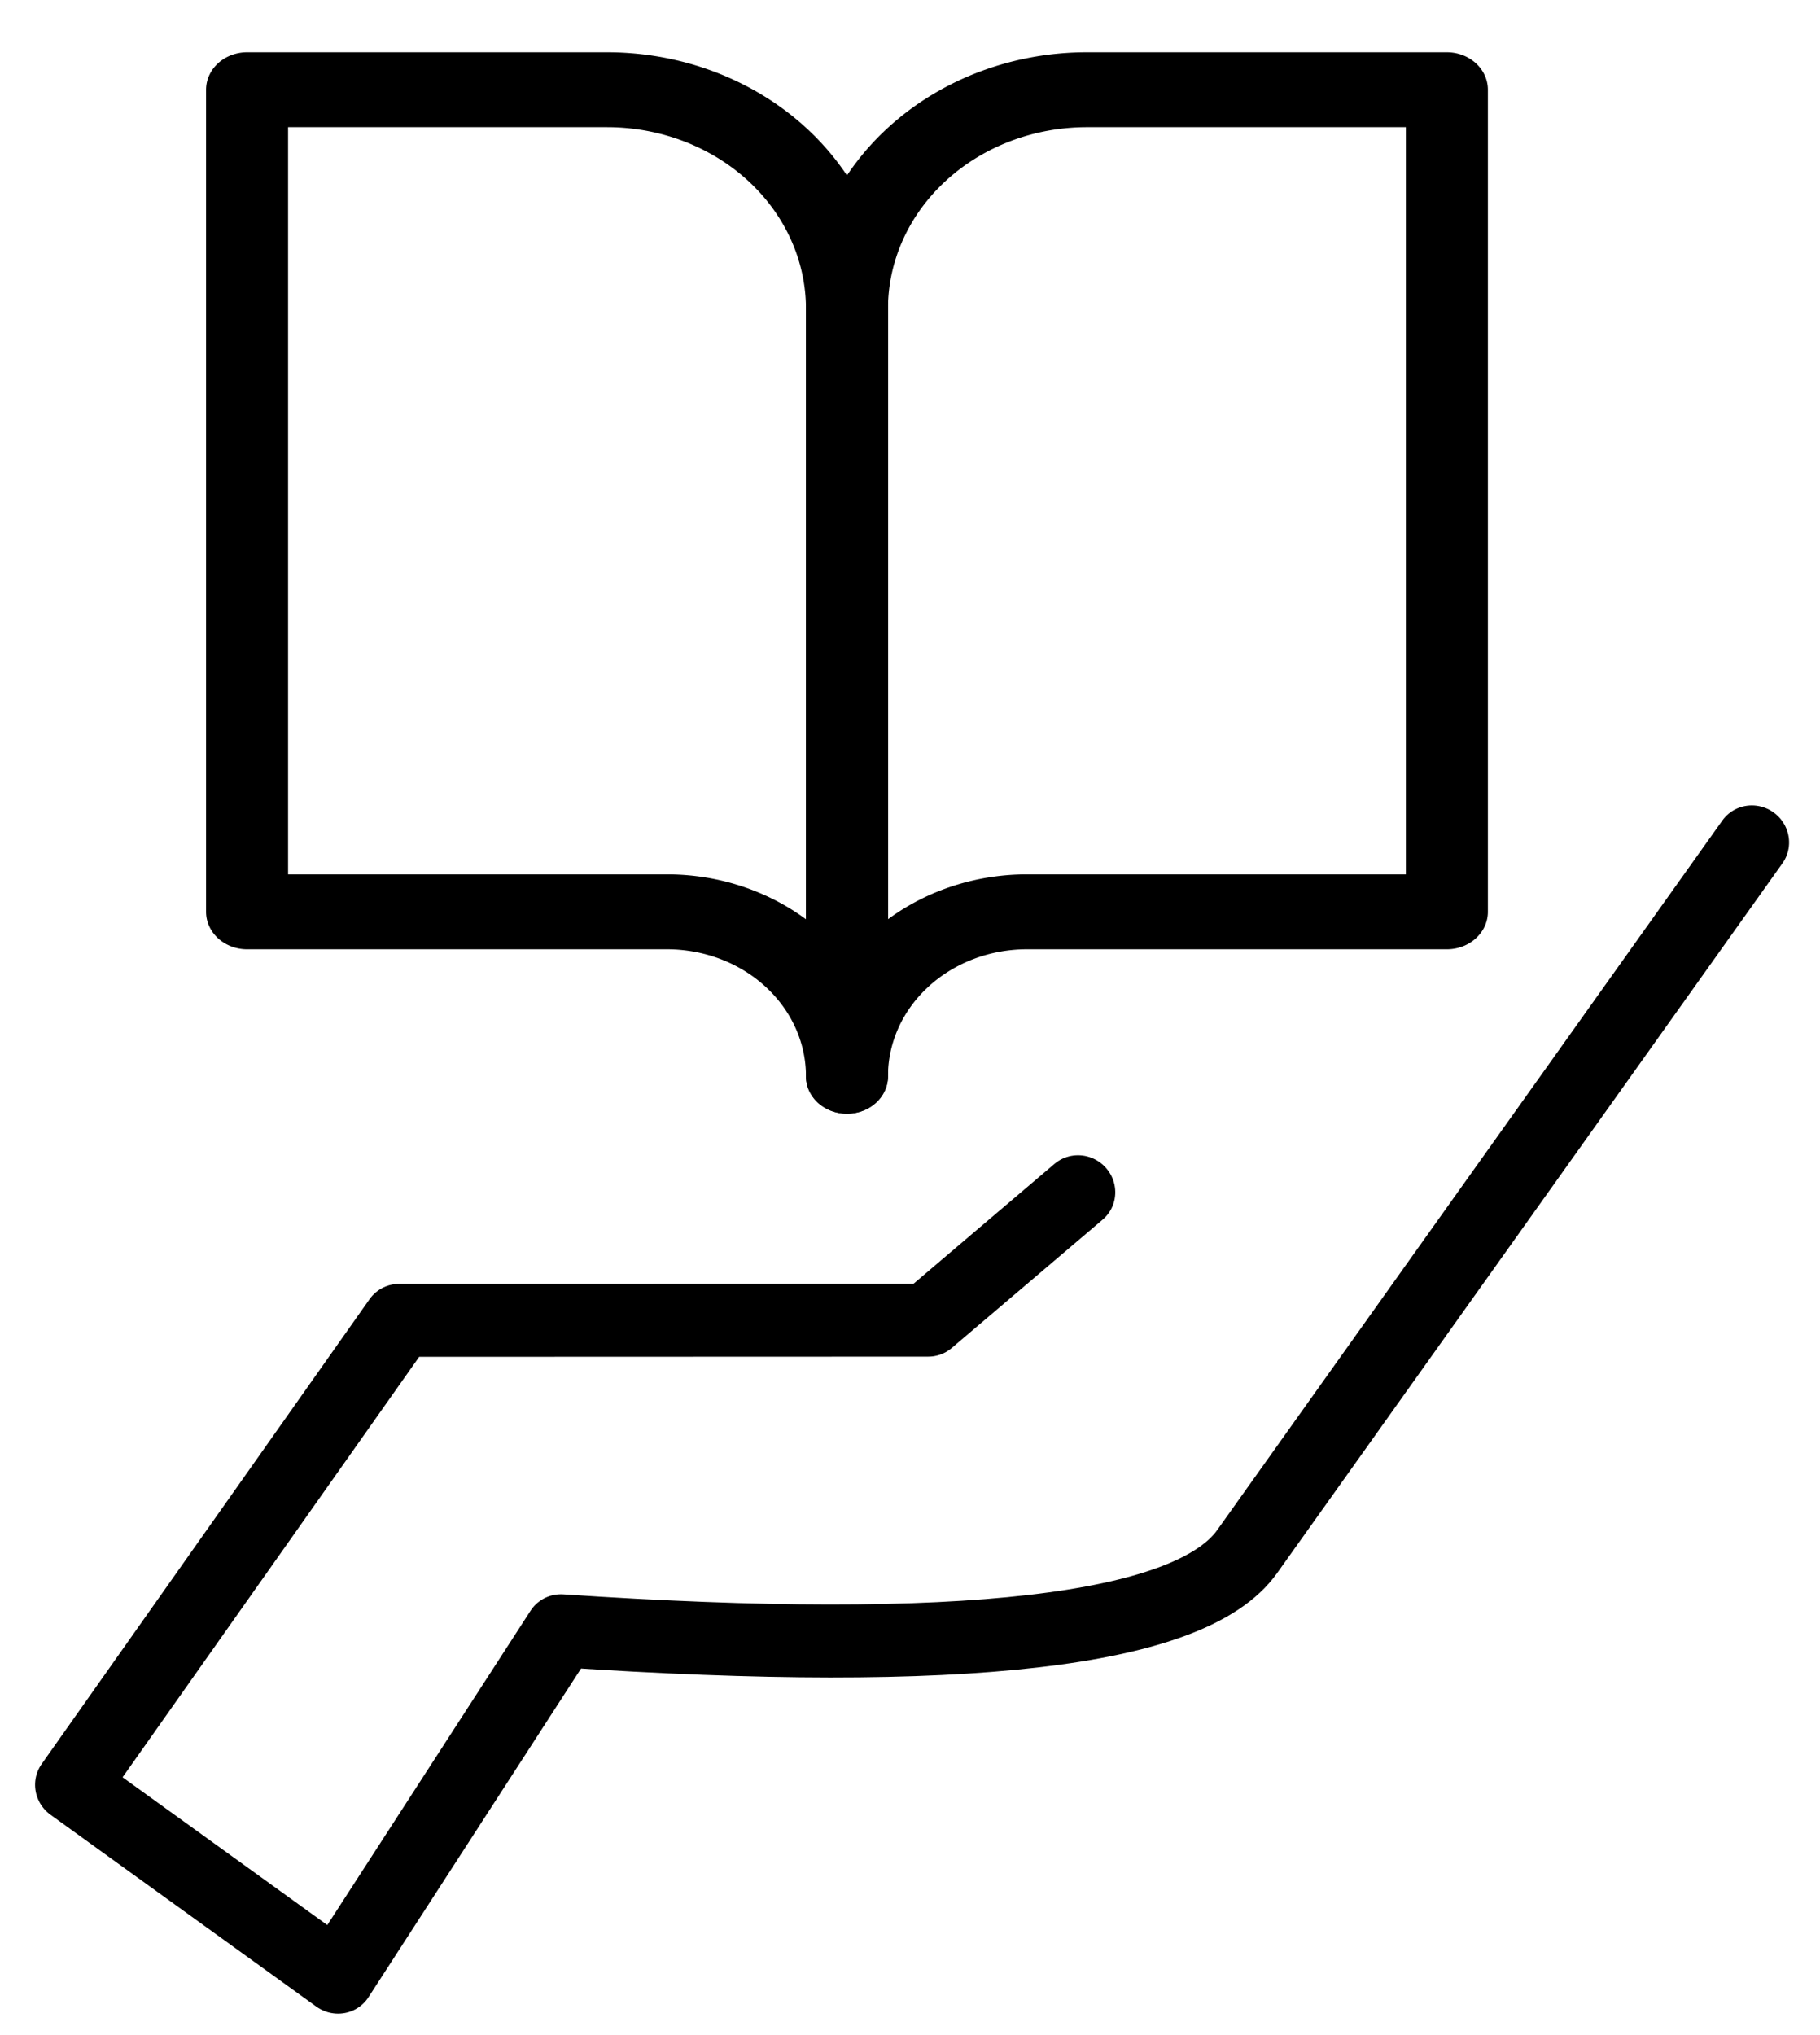 <?xml version="1.0" encoding="UTF-8" standalone="no"?>
<!-- Created with Inkscape (http://www.inkscape.org/) -->

<svg
   width="100.696mm"
   height="112.585mm"
   viewBox="-2 -3 104.485 116.821"
   version="1.1"
   id="svg5"
   xml:space="preserve"
   inkscape:version="1.2.1 (9c6d41e410, 2022-07-14)"
   sodipodi:docname="icon.svg"
   xmlns:inkscape="http://www.inkscape.org/namespaces/inkscape"
   xmlns:sodipodi="http://sodipodi.sourceforge.net/DTD/sodipodi-0.dtd"
   xmlns="http://www.w3.org/2000/svg"
   xmlns:svg="http://www.w3.org/2000/svg"><sodipodi:namedview
     id="namedview7"
     pagecolor="#ffffff"
     bordercolor="#000000"
     borderopacity="0.25"
     inkscape:showpageshadow="2"
     inkscape:pageopacity="0.0"
     inkscape:pagecheckerboard="0"
     inkscape:deskcolor="#d1d1d1"
     inkscape:document-units="mm"
     showgrid="false"
     inkscape:zoom="0.84096521"
     inkscape:cx="-85.615908"
     inkscape:cy="16.647538"
     inkscape:window-width="2560"
     inkscape:window-height="1506"
     inkscape:window-x="-11"
     inkscape:window-y="-11"
     inkscape:window-maximized="1"
     inkscape:current-layer="layer1" /><defs
     id="defs2" /><g
     inkscape:label="Layer 1"
     inkscape:groupmode="layer"
     id="layer1"
     style="display:none"
     transform="translate(-26.844,-141.923)"><path
       d="m 100.557,81.923 c -2.659,0.087 -3.528,2.564 -3.528,2.564 0,0 -2.401,4.939 -3.29,6.772 2.717,-1.086 4.815,-0.731 6.725,0.72 l 3.612,-7.359 c 0.624,-1.361 -0.713,-2.48 -2.963,-2.681 -0.193,-0.022 -0.379,-0.022 -0.556,-0.011 z m 10.084,0.657 c -2.978,0.097 -3.701,1.807 -3.701,1.807 0,0 -21.513,43.469 -22.054,44.568 -0.541,1.101 -0.142,1.526 0.242,1.739 0.383,0.213 0.812,-0.239 0.812,-0.239 0,0 0.285,-0.779 0.966,-1.683 0.681,-0.904 2.467,-0.753 2.467,-0.753 0,0 23.144,1.404 29.529,1.338 0.407,-0.004 0.782,-0.043 1.143,-0.087 -0.192,1.294 -0.243,3.284 -0.091,5.148 0.112,1.366 0.764,2.602 1.255,3.592 -4.701,-0.243 -25.992,-1.338 -28.373,-1.242 -2.093,-0.043 -3.859,-0.697 -3.859,-0.697 0,0 -1.054,-0.434 -2.829,-2.174 -0.241,0.568 -0.489,1.899 -1.926,2.555 -1.413,0.645 -2.708,-0.627 -3.97,-2.839 -1.097,-2.082 -1.083,-4.828 0.12,-5.964 1.203,-1.136 2.647,-0.142 2.647,-0.142 l 5.803,-11.822 c -0.45,-0.719 -1.339,-1.328 -2.515,-1.627 -1.897,-0.294 -2.881,0.24 -4.247,1.213 -3.121,6.404 -5.606,11.477 -5.93,12.057 -0.872,1.562 -0.396,5.553 1.052,7.989 1.969,3.312 3.55,4.189 5.776,4.828 2.346,0.462 3.284,-2.277 3.284,-2.277 0,0 0.626,0.645 1.739,1.568 1.263,1.172 2.617,1.42 2.617,1.42 0,0 30.439,1.705 34.048,1.989 3.609,0.284 4.331,-2.131 4.331,-2.131 0,0 18.768,-33.23 20.573,-36.355 1.805,-3.125 -1.082,-3.833 -1.082,-3.833 l -2.603,0.087 -0.917,0.054 c -1.706,-2.354 -1.603,-5.62 -1.525,-7.955 0.643,-1.171 2.185,-3.995 2.521,-4.601 3.063,-5.523 -0.767,-5.222 -0.767,-5.222 z M 94.857,94.533 c -1.456,0.022 -3.138,0.884 -3.138,0.884 -2.304,4.746 -5.136,10.569 -7.77,15.98 1.13,-0.52 2.393,-0.905 3.467,-0.701 1.481,0.282 2.543,0.88 3.143,1.458 l 8.172,-16.647 c -0.54,-0.394 -2.2,-1.017 -3.874,-0.975 z m 15.018,1 16.079,0.501 c 0,0 -7.054,17.004 -14.548,17.373 -5.616,0.277 -3.913,-12.05 -1.531,-17.874 z m 32.01,-0.587 c 0.192,3.521 0.332,4.848 2.09,7.332 l -19.805,35.88 c 0,0 -0.979,-0.065 -1.104,-0.065 -0.586,-1.045 -1.181,-2.355 -1.442,-3.765 -0.32,-1.728 -0.21,-3.766 -0.041,-5.297 2.997,-0.856 3.659,-3.085 3.659,-3.085 0,0 10.669,-20.1 16.644,-30.998 z"
       id="path20"
       style="stroke-width:2.634" /></g><g
     inkscape:groupmode="layer"
     id="layer3"
     inkscape:label="Layer 3"
     style="display:none"
     transform="translate(-26.844,-141.923)"><g
       transform="matrix(1.829,0,0,2.002,-1792.168,-331.907)"
       id="g289"><path
         d="m 1045.477,244.36 h -28 v 4.312 c 0,0 0.287,2.688 2.583,2.688 h 29.511 c 0,0 -4.094,-1.54 -4.094,-3.549 z"
         fill="none"
         stroke="#231f20"
         stroke-linecap="round"
         stroke-linejoin="round"
         stroke-width="1"
         id="path273" /><path
         d="m 1049.623,251.5 c 0,0 4.854,0.038 4.854,-7.137 v -31 c 0,0 0.833,-4.011 4.277,-4.011 h -32.668 c 0,0 -3.609,1.141 -3.609,4.3 v 30.7"
         fill="none"
         stroke="#231f20"
         stroke-linecap="round"
         stroke-linejoin="round"
         stroke-width="1"
         id="path275" /><path
         d="m 1054.477,216.36 h 9 v -2.775 c 0,0 -0.386,-4.422 -4.5,-4.422"
         fill="none"
         stroke="#231f20"
         stroke-linecap="round"
         stroke-linejoin="round"
         stroke-width="1"
         id="path277" /><line
         x2="19"
         transform="translate(1028.477,232.36)"
         stroke-width="1"
         stroke="#231f20"
         stroke-linecap="round"
         stroke-linejoin="round"
         fill="none"
         id="line279"
         x1="0"
         y1="0"
         y2="0" /><line
         x2="19"
         transform="translate(1028.477,236.36)"
         stroke-width="1"
         stroke="#231f20"
         stroke-linecap="round"
         stroke-linejoin="round"
         fill="none"
         id="line281"
         x1="0"
         y1="0"
         y2="0" /><line
         x2="19"
         transform="translate(1028.477,224.36)"
         stroke-width="1"
         stroke="#231f20"
         stroke-linecap="round"
         stroke-linejoin="round"
         fill="none"
         id="line283"
         x1="0"
         y1="0"
         y2="0" /><line
         x2="19"
         transform="translate(1028.477,220.36)"
         stroke-width="1"
         stroke="#231f20"
         stroke-linecap="round"
         stroke-linejoin="round"
         fill="none"
         id="line285"
         x1="0"
         y1="0"
         y2="0" /><line
         x2="19"
         transform="translate(1028.477,228.36)"
         stroke-width="1"
         stroke="#231f20"
         stroke-linecap="round"
         stroke-linejoin="round"
         fill="none"
         id="line287"
         x1="0"
         y1="0"
         y2="0" /></g></g><g
     inkscape:groupmode="layer"
     id="layer4"
     inkscape:label="Layer 4"
     style="display:none"
     transform="translate(-26.844,-141.923)"><g
       id="g402"
       transform="matrix(1.042,0,0,2.011,67.18,58.432)"><g
         id="g348">
	<path
   d="M 79.712,30.231 V 28.474 L 43.913,16.169 0,41.672 v 0.429 0.895 6.487 1.323 0.433 l 35.799,12.307 43.915,-25.5 V 36.284 L 78.515,35.831 V 30.926 Z M 45.594,17.754 3.854,41.991 2.28,41.45 44.02,17.217 Z M 1.941,43.661 3.038,44.035 v 6.492 L 1.941,50.148 Z m 2.364,7.304 v -6.489 l 2.502,0.859 0.777,0.265 28.212,9.695 36.42,-21.174 0.704,-0.411 4.325,-2.512 v 0.465 3.683 0.68 0.953 0.731 L 35.799,61.786 Z"
   id="path346" />
</g><g
         id="g350">
</g><g
         id="g352">
</g><g
         id="g354">
</g><g
         id="g356">
</g><g
         id="g358">
</g><g
         id="g360">
</g><g
         id="g362">
</g><g
         id="g364">
</g><g
         id="g366">
</g><g
         id="g368">
</g><g
         id="g370">
</g><g
         id="g372">
</g><g
         id="g374">
</g><g
         id="g376">
</g><g
         id="g378">
</g></g></g><g
     inkscape:groupmode="layer"
     id="layer5"
     inkscape:label="Layer 5"
     style="display:none"
     transform="translate(-26.844,-141.923)"><g
       id="g421"
       transform="matrix(0.148,0,0,0.185,67.553,77.935)"><path
         d="M 496,400 H 352 V 16 C 352,7.164 344.836,0 336,0 H 16 C 7.164,0 0,7.164 0,16 v 400 c 0,52.938 43.063,96 96,96 h 320 c 52.938,0 96,-43.063 96,-96 0,-8.836 -7.164,-16 -16,-16 z m -336,16 c 0,35.289 -28.711,64 -64,64 -35.289,0 -64,-28.711 -64,-64 V 32 H 320 V 400 H 176 c -8.836,0 -16,7.164 -16,16 z m 256,64 H 167.492 c 11.852,-13.227 20.102,-29.75 23.172,-48 h 287.313 c -7.125,27.57 -32.211,48 -61.977,48 z"
         id="path417" /><path
         d="m 176,288 h -32 c -8.844,0 -16,7.164 -16,16 0,8.836 7.156,16 16,16 h 32 c 26.469,0 48,-21.531 48,-48 0,-12.338 -4.809,-23.488 -12.484,-32 7.676,-8.512 12.484,-19.662 12.484,-32 0,-26.469 -21.531,-48 -48,-48 -8.828,0 -16,-7.18 -16,-16 0,-8.82 7.172,-16 16,-16 h 32 c 8.844,0 16,-7.164 16,-16 0,-8.836 -7.156,-16 -16,-16 h -32 c -26.469,0 -48,21.531 -48,48 0,12.338 4.809,23.488 12.484,32 -7.675,8.512 -12.484,19.662 -12.484,32 0,26.469 21.531,48 48,48 8.828,0 16,7.18 16,16 0,8.82 -7.172,16 -16,16 z m -16,-80 c 0,-8.82 7.172,-16 16,-16 8.828,0 16,7.18 16,16 0,8.82 -7.172,16 -16,16 -8.828,0 -16,-7.18 -16,-16 z"
         id="path419" /></g></g><g
     inkscape:groupmode="layer"
     id="layer6"
     inkscape:label="Layer 6"
     style="display:none"
     transform="translate(-26.844,-141.923)"><g
       transform="matrix(1.749,0,0,1.915,-1707.288,-306.629)"
       id="g587"><path
         d="m 1045.477,244.36 h -28 v 4.312 c 0,0 0.287,2.688 2.583,2.688 h 29.511 c 0,0 -4.094,-1.54 -4.094,-3.549 z"
         fill="none"
         stroke="#231f20"
         stroke-linecap="round"
         stroke-linejoin="round"
         stroke-width="2"
         id="path571" /><path
         d="m 1049.623,251.5 c 0,0 4.854,0.038 4.854,-7.137 v -31 c 0,0 0.833,-4.011 4.277,-4.011 h -32.668 c 0,0 -3.609,1.141 -3.609,4.3 v 30.7"
         fill="none"
         stroke="#231f20"
         stroke-linecap="round"
         stroke-linejoin="round"
         stroke-width="2"
         id="path573" /><path
         d="m 1054.477,216.36 h 9 v -2.775 c 0,0 -0.386,-4.422 -4.5,-4.422"
         fill="none"
         stroke="#231f20"
         stroke-linecap="round"
         stroke-linejoin="round"
         stroke-width="2"
         id="path575" /><line
         x2="19"
         transform="translate(1028.477,232.36)"
         stroke-width="1"
         stroke="#231f20"
         stroke-linecap="round"
         stroke-linejoin="round"
         fill="none"
         id="line577"
         x1="0"
         y1="0"
         y2="0" /><line
         x2="19"
         transform="translate(1028.477,236.36)"
         stroke-width="2"
         stroke="#231f20"
         stroke-linecap="round"
         stroke-linejoin="round"
         fill="none"
         id="line579"
         x1="0"
         y1="0"
         y2="0" /><line
         x2="19"
         transform="translate(1028.477,224.36)"
         stroke-width="2"
         stroke="#231f20"
         stroke-linecap="round"
         stroke-linejoin="round"
         fill="none"
         id="line581"
         x1="0"
         y1="0"
         y2="0" /><line
         x2="19"
         transform="translate(1028.477,220.36)"
         stroke-width="1"
         stroke="#231f20"
         stroke-linecap="round"
         stroke-linejoin="round"
         fill="none"
         id="line583"
         x1="0"
         y1="0"
         y2="0" /><line
         x2="19"
         transform="translate(1028.477,228.36)"
         stroke-width="1"
         stroke="#231f20"
         stroke-linecap="round"
         stroke-linejoin="round"
         fill="none"
         id="line585"
         x1="0"
         y1="0"
         y2="0" /></g></g><g
     inkscape:groupmode="layer"
     id="layer8"
     inkscape:label="Layer 7"
     transform="translate(-36.282,-133.743)"><g
       style="fill:none;stroke:currentColor;stroke-width:2;stroke-linecap:round;stroke-linejoin:round"
       id="g2512"
       transform="matrix(3.444,0,0,3.146,41.578,126.456)"><path
         d="m 2,3 h 6 a 4,4 0 0 1 4,4 V 21 A 3,3 0 0 0 9,18 H 2 Z"
         id="path2500"
         style="stroke-width:1.367;stroke-dasharray:none" /><path
         d="m 22,3 h -6 a 4,4 0 0 0 -4,4 v 14 a 3,3 0 0 1 3,-3 h 7 z"
         id="path2502"
         inkscape:label="path2502"
         style="stroke-width:1.367;stroke-dasharray:none" /></g></g><g
     inkscape:groupmode="layer"
     id="layer2"
     inkscape:label="Layer 2"
     style="display:inline"
     transform="translate(-26.314,-138.219)"><g
       style="fill:none"
       id="g246"
       transform="matrix(2.309,1.644,-1.617,2.271,19.249,87.57)"
       inkscape:transform-center-x="-0.61984421"
       inkscape:transform-center-y="2.3002809"><path
         d="m 43,19.976 -0.983,3.958 -8.706,6.307 0.05,11.717 6.638,0.043 -0.373,-8.486 c 6.921,-4.329 10.382,-7.5 10.382,-9.514 0,-2.014 0,-7.328 0,-17.941"
         stroke="#000000"
         stroke-width="2"
         stroke-linecap="round"
         stroke-linejoin="round"
         id="path233"
         style="stroke-width:1.494;stroke-dasharray:none" /></g></g><g
     inkscape:groupmode="layer"
     id="layer9"
     inkscape:label="Layer 8"
     style="display:none"
     transform="translate(-26.844,-141.923)"><path
       d="m 142.482,85.193 10.232,5.011 29.055,-6.169 25.318,20.648 -12.832,14.227 -16.653,-15.23 c -20.852,7.388 -33.428,9.213 -37.73,5.476 -4.302,-3.737 -16.195,-14.07 -39.888,-34.655"
       stroke="#000000"
       stroke-width="2"
       stroke-linecap="round"
       stroke-linejoin="round"
       id="path235"
       inkscape:label="path235"
       style="display:inline;fill:none;stroke-width:4;stroke-dasharray:none" /></g></svg>
